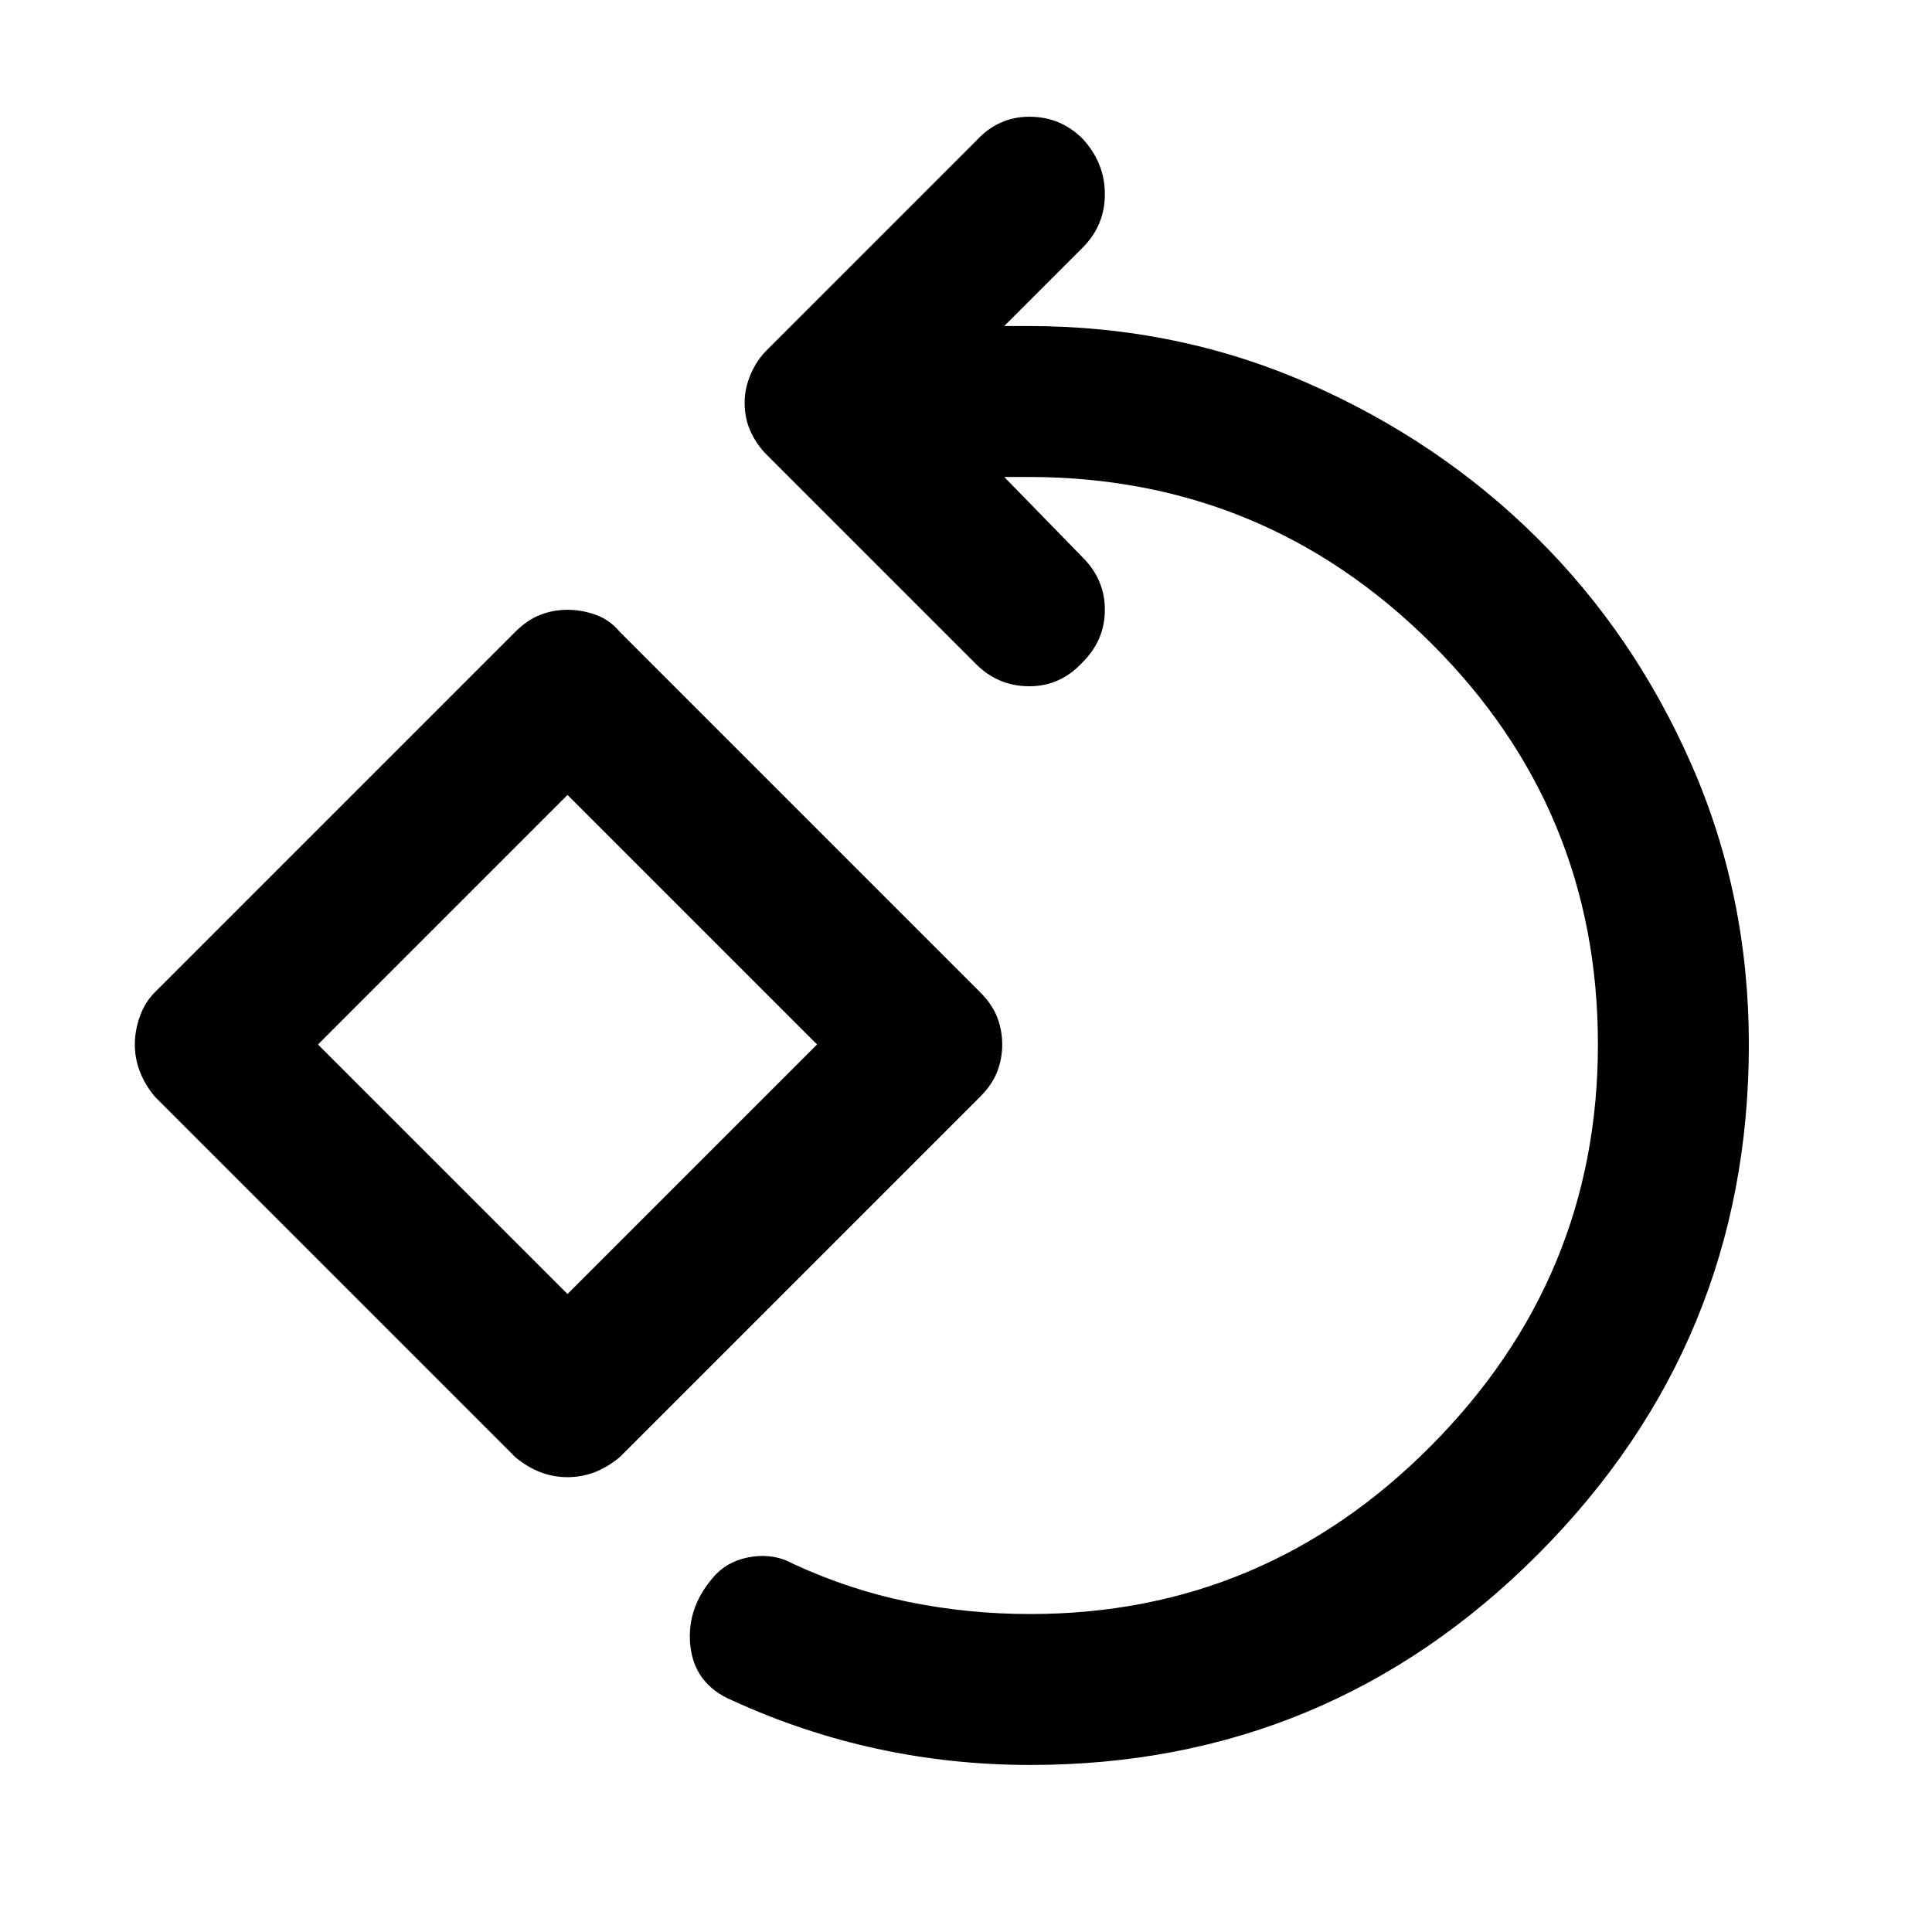<svg xmlns="http://www.w3.org/2000/svg" height="24" width="24"><path d="M12.8 21.925Q11.825 21.925 10.9 21.725Q9.975 21.525 9.1 21.125Q8.625 20.925 8.575 20.438Q8.525 19.95 8.9 19.55Q9.075 19.375 9.35 19.337Q9.625 19.3 9.85 19.425Q10.55 19.75 11.288 19.9Q12.025 20.05 12.8 20.05Q15.7 20.05 17.775 17.962Q19.85 15.875 19.85 12.975Q19.85 10.05 17.775 7.987Q15.7 5.925 12.775 5.925H12.475L13.45 6.925Q13.725 7.2 13.725 7.575Q13.725 7.95 13.45 8.225Q13.175 8.525 12.788 8.525Q12.4 8.525 12.125 8.25L9.525 5.65Q9.4 5.525 9.325 5.362Q9.25 5.2 9.25 5Q9.25 4.825 9.325 4.65Q9.4 4.475 9.525 4.35L12.125 1.75Q12.4 1.45 12.788 1.45Q13.175 1.45 13.45 1.725Q13.725 2.025 13.725 2.412Q13.725 2.8 13.45 3.075L12.475 4.05H12.775Q14.625 4.05 16.25 4.762Q17.875 5.475 19.087 6.675Q20.3 7.875 21.013 9.5Q21.725 11.125 21.725 12.975Q21.725 16.675 19.113 19.3Q16.5 21.925 12.8 21.925ZM7.05 18.35Q6.875 18.35 6.713 18.288Q6.55 18.225 6.4 18.1L1.925 13.625Q1.8 13.475 1.738 13.312Q1.675 13.15 1.675 12.975Q1.675 12.8 1.738 12.625Q1.8 12.45 1.925 12.325L6.4 7.85Q6.55 7.7 6.713 7.637Q6.875 7.575 7.05 7.575Q7.225 7.575 7.4 7.637Q7.575 7.7 7.7 7.85L12.175 12.325Q12.325 12.475 12.388 12.637Q12.45 12.8 12.45 12.975Q12.45 13.15 12.388 13.312Q12.325 13.475 12.175 13.625L7.7 18.1Q7.55 18.225 7.388 18.288Q7.225 18.35 7.05 18.35ZM7.05 16.075 10.15 12.975 7.05 9.875 3.95 12.975ZM7.05 12.975Z"/></svg>